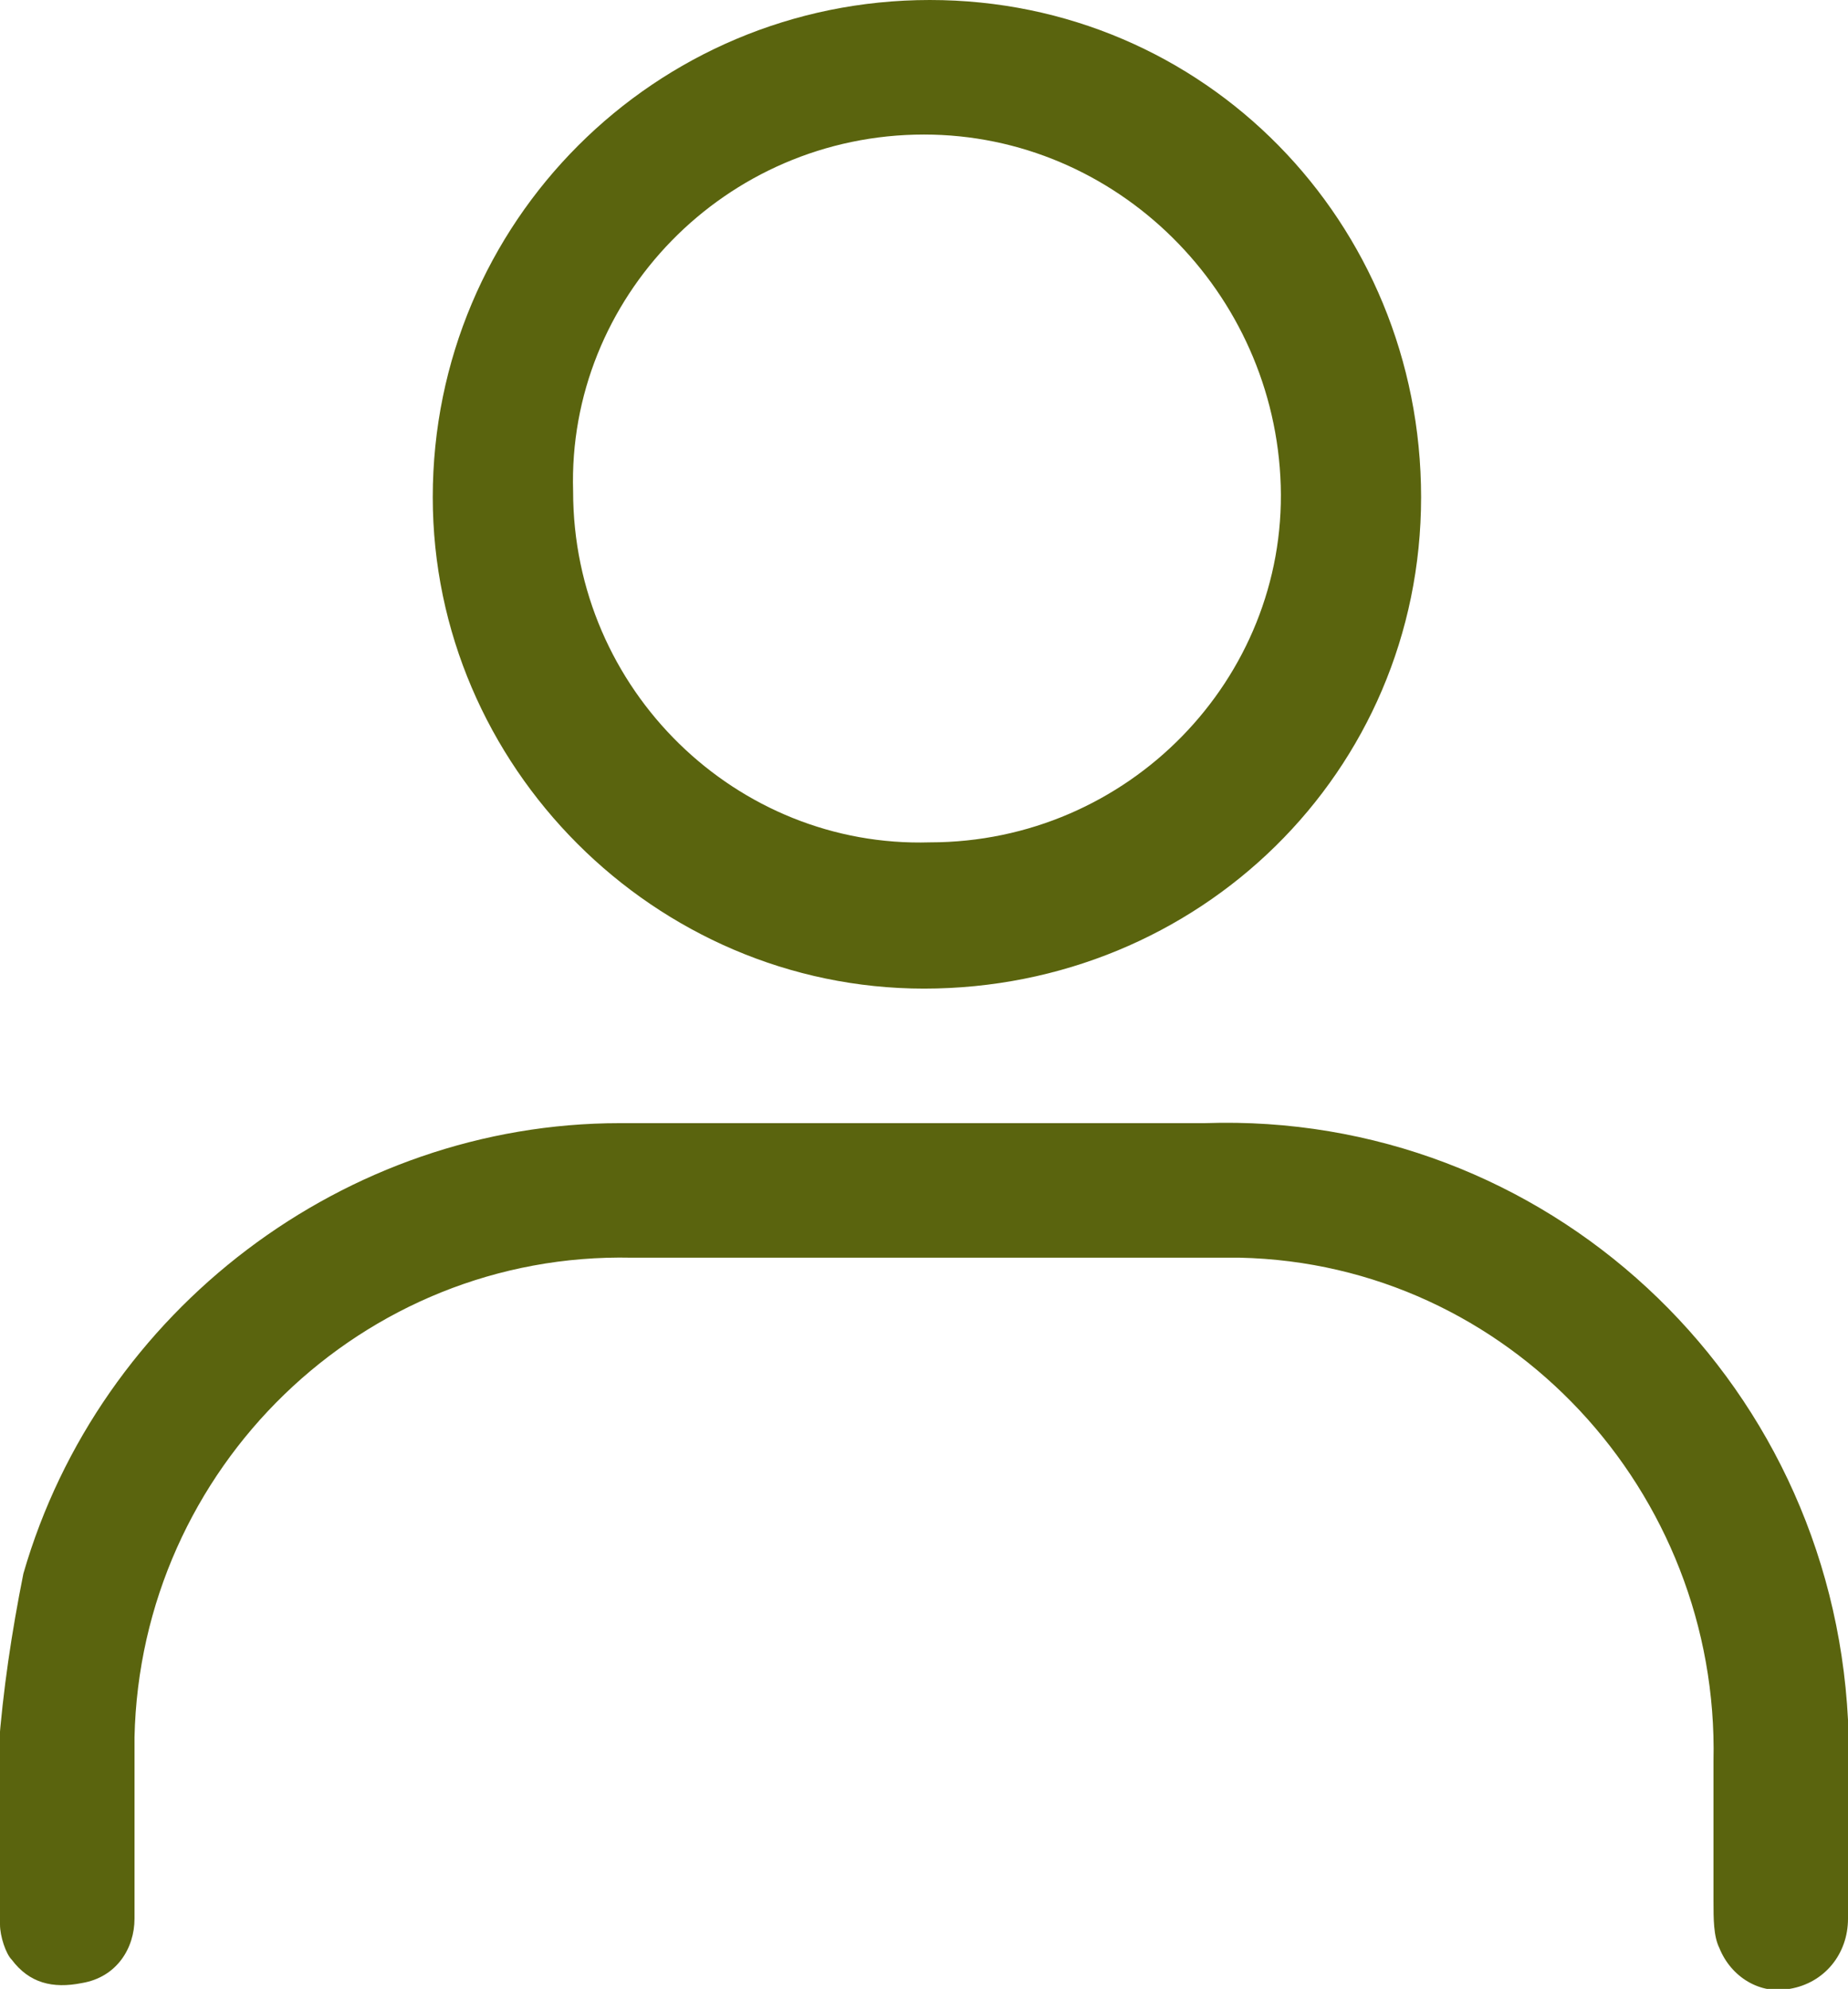 <?xml version="1.0" encoding="utf-8"?>
<!-- Generator: Adobe Illustrator 23.0.5, SVG Export Plug-In . SVG Version: 6.00 Build 0)  -->
<svg version="1.1" id="Quienes_somos" xmlns="http://www.w3.org/2000/svg" xmlns:xlink="http://www.w3.org/1999/xlink" x="0px"
	 y="0px" viewBox="0 0 31.6 34" style="enable-background:new 0 0 31.6 34;" xml:space="preserve">
<style type="text/css">
	.st0{fill:#5A640E;}
</style>
<title>Amonak-Para desarrollo-Sección Contáctanos-74</title>
<path class="st0" d="M15.8,21.5h-5c-4.6-0.1-8.4,3.6-8.5,8.2c0,0,0,0,0,0.1c0,1,0,2,0,3c0,0.5-0.3,1-0.9,1.1c-0.5,0.1-0.9,0-1.2-0.4
	C0.1,33.4,0,33.1,0,32.9c-0.2-2,0-4,0.4-6c1.3-4.5,5.5-7.7,10.2-7.7c3.3,0,6.7,0,10,0c5.8-0.2,10.7,4.3,11,10.2c0.1,1.1,0,2.3,0,3.4
	c0,0.6-0.4,1.1-1,1.2c-0.5,0.1-1-0.2-1.2-0.7c-0.1-0.2-0.1-0.5-0.1-0.8c0-0.8,0-1.6,0-2.4c0.1-4.6-3.5-8.5-8.1-8.6
	c-0.2,0-0.3,0-0.5,0L15.8,21.5z"/>
<path class="st0" d="M15.9,0c4.7,0,8.4,3.8,8.4,8.5c0,4.7-3.8,8.4-8.5,8.4c-4.6,0-8.4-3.8-8.4-8.4C7.4,3.8,11.2,0,15.9,0z M15.8,2.3
	c-3.4,0-6.1,2.8-6,6.1c0,3.4,2.8,6.1,6.1,6c3.4,0,6.1-2.8,6-6.1c0,0,0,0,0,0C21.8,5,19.1,2.3,15.8,2.3z"/>
</svg>
